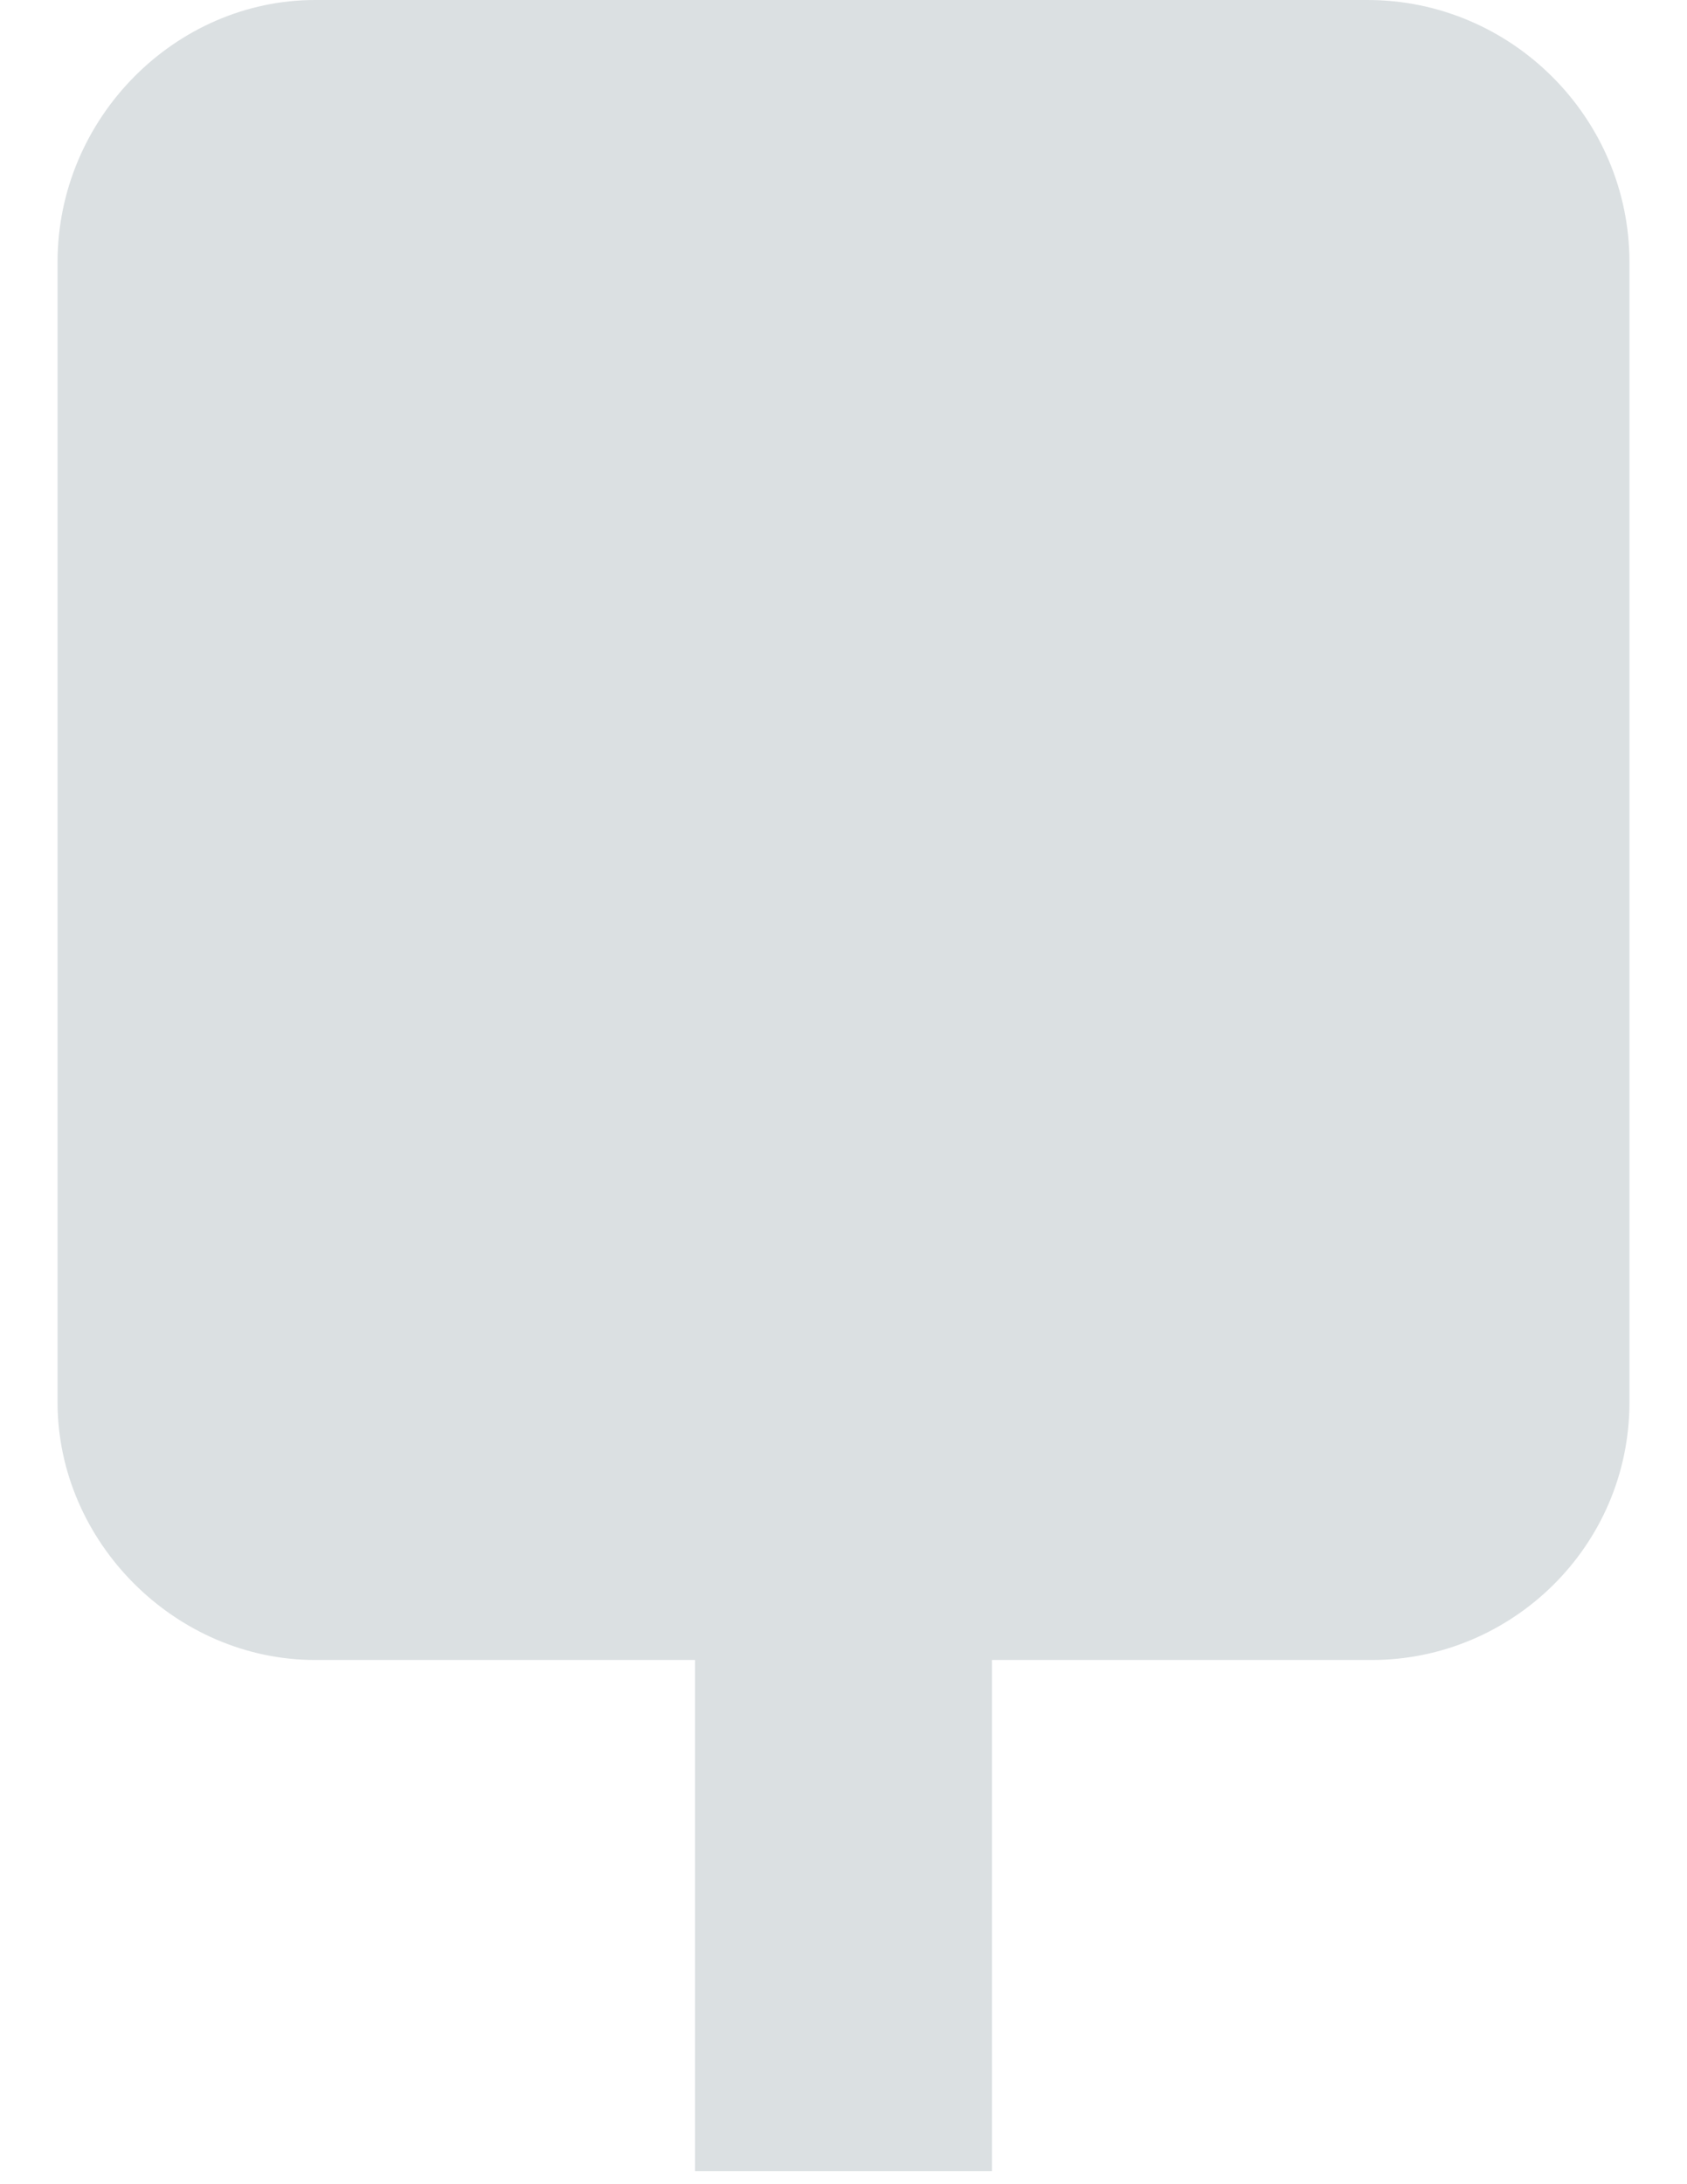 <svg xmlns="http://www.w3.org/2000/svg" width="612" height="792" viewBox="0 0 612 792">
    <path fill="#DBE0E2" d="M591.12 508.464c0 52.272-42.769 93.456-93.456 93.456H114.336c-50.688 0-93.456-42.768-93.456-93.456V95.04C20.88 42.768 63.648 0 114.336 0H496.08c52.271 0 95.04 42.768 95.04 95.04v413.424z"/>
    <path fill="#DBE0E2" d="M252.144 524.304h107.712v262.944H252.144z"/>
</svg>
